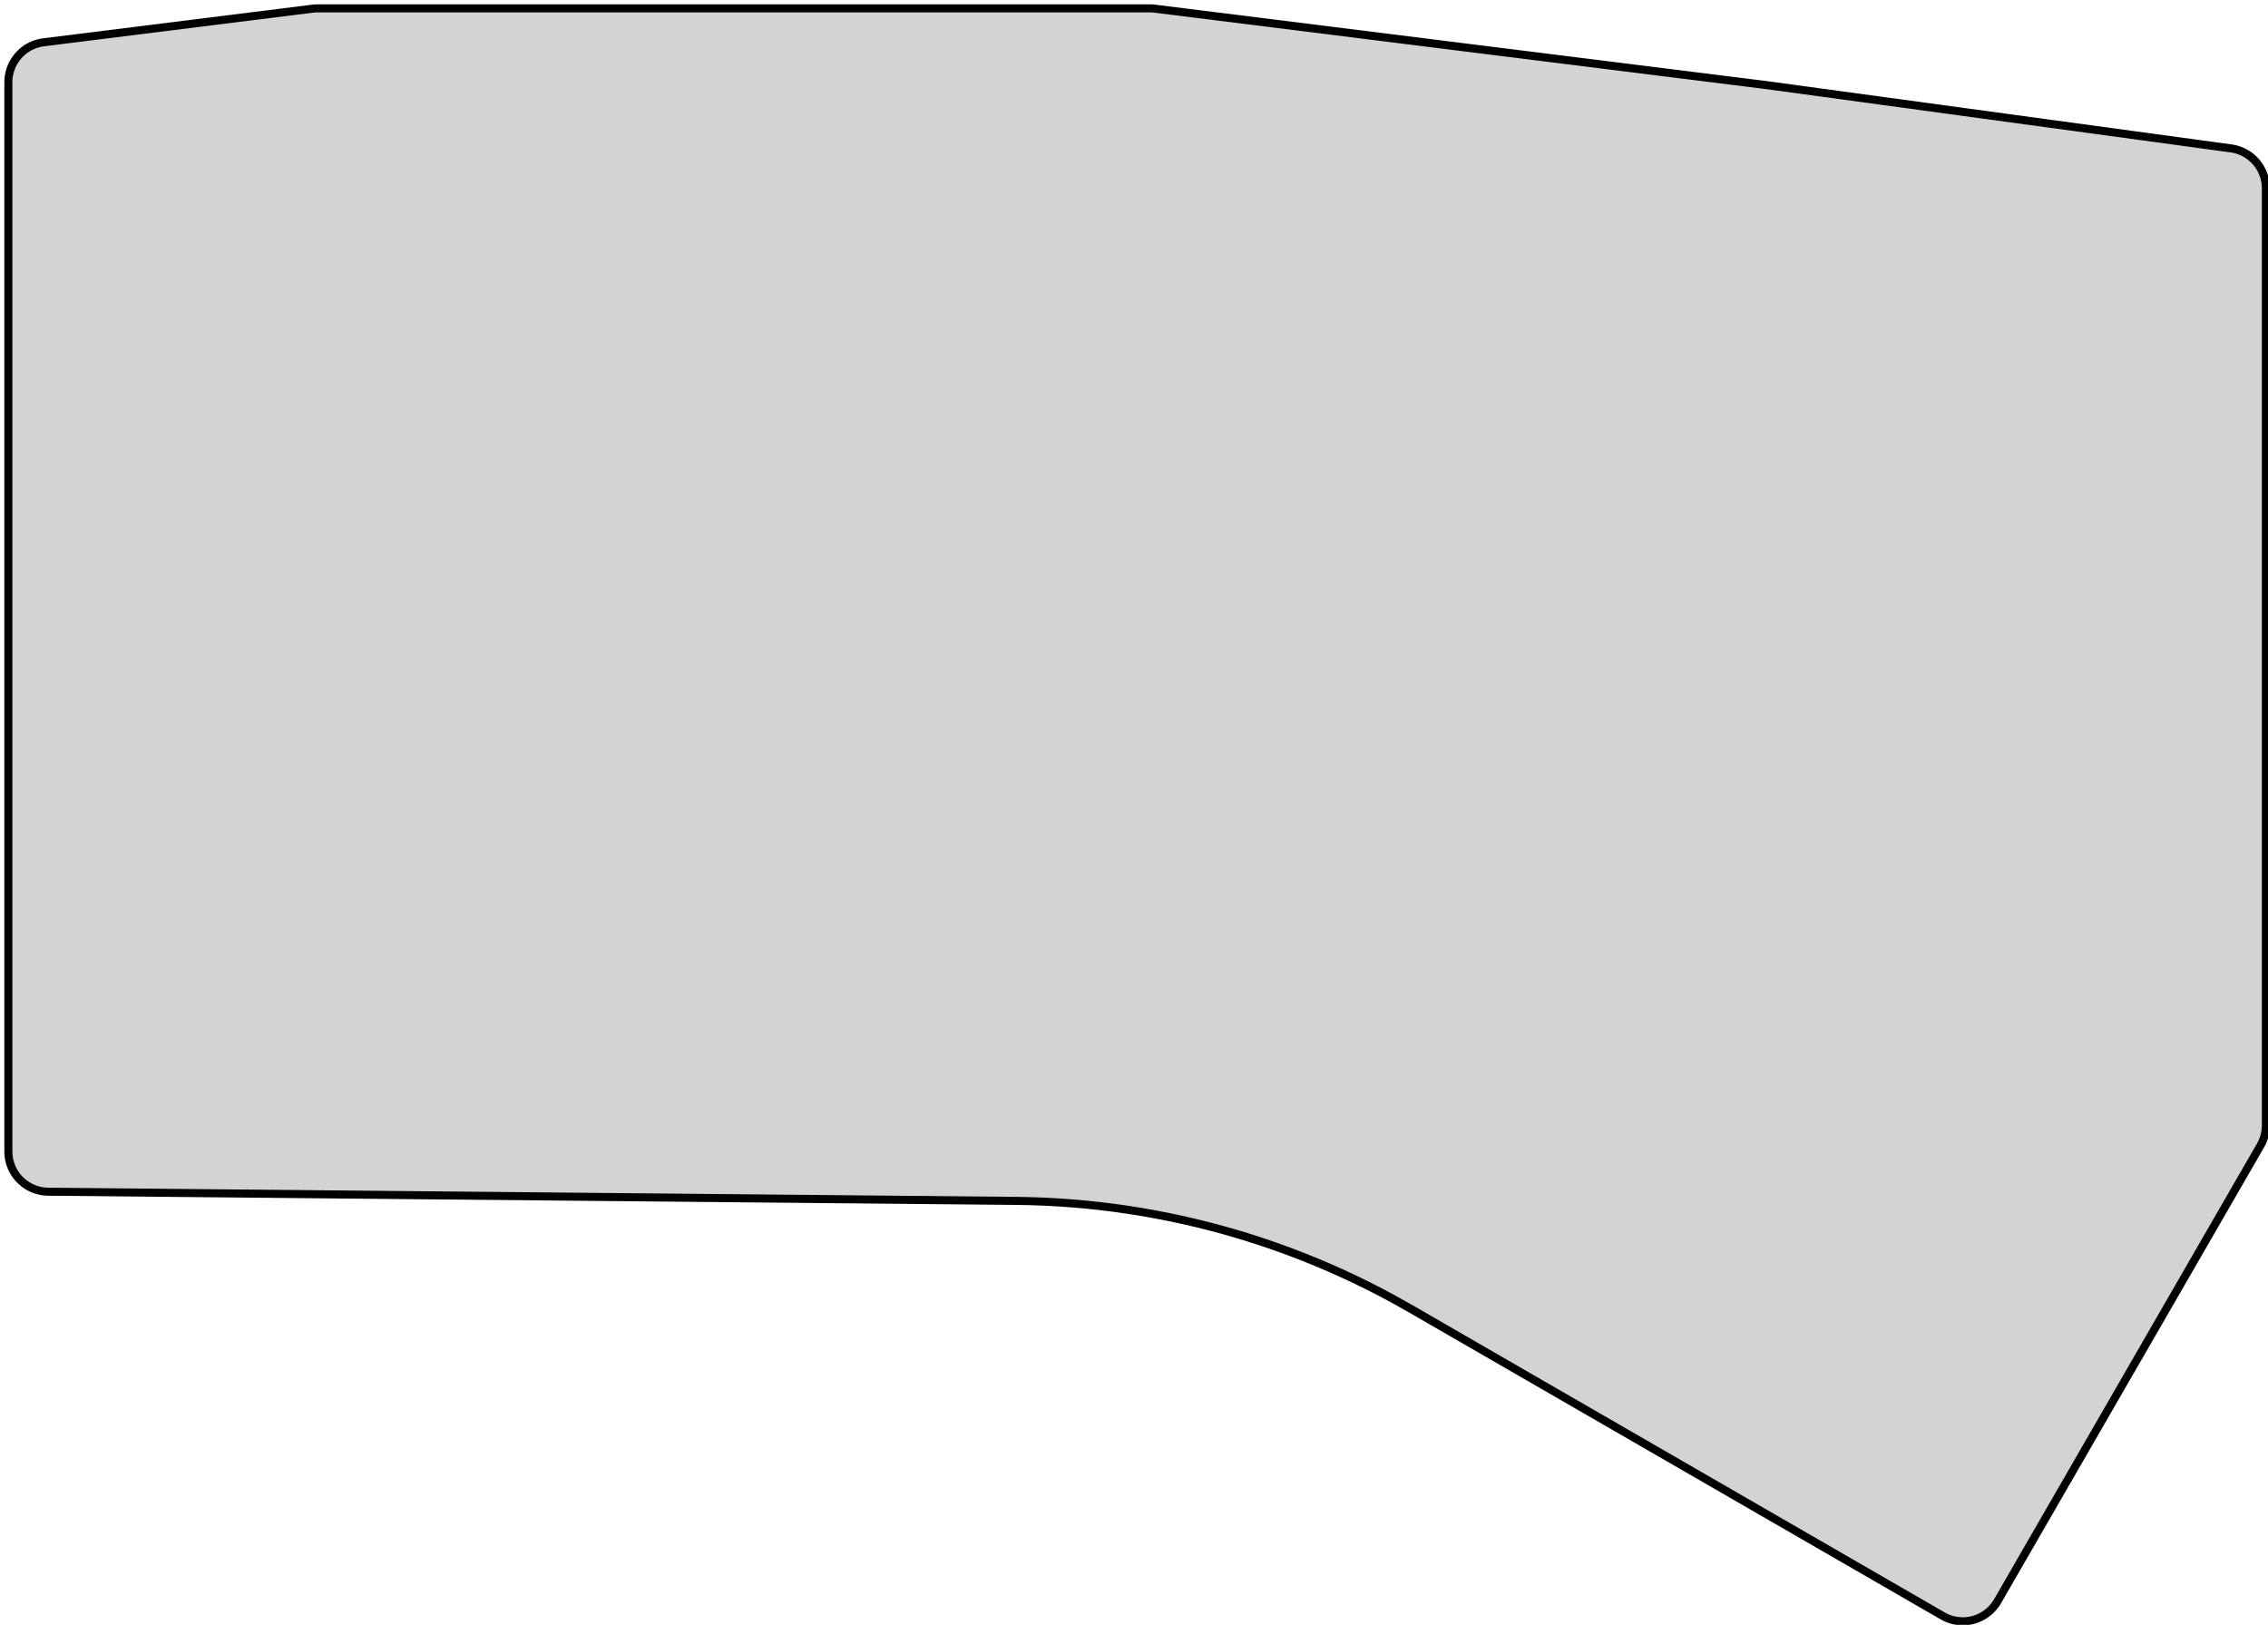 <?xml version="1.0" standalone="no"?>
<!DOCTYPE svg PUBLIC "-//W3C//DTD SVG 1.1//EN" "http://www.w3.org/Graphics/SVG/1.1/DTD/svg11.dtd">
<svg width="141mm" height="101mm" viewBox="2 2 141 101" xmlns="http://www.w3.org/2000/svg" version="1.1">
<title>OpenSCAD Model</title>
<path d="
M 124.068,102.78 L 124.111,102.779 L 124.155,102.777 L 124.198,102.775 L 124.242,102.771 L 124.285,102.767
 L 124.329,102.762 L 124.371,102.756 L 124.414,102.75 L 124.458,102.743 L 124.5,102.735 L 124.544,102.726
 L 124.587,102.717 L 124.628,102.707 L 124.671,102.695 L 124.713,102.684 L 124.754,102.672 L 124.796,102.658
 L 124.838,102.644 L 124.879,102.63 L 124.919,102.615 L 124.96,102.599 L 125,102.582 L 125.04,102.565
 L 125.08,102.546 L 125.121,102.527 L 125.158,102.508 L 125.197,102.488 L 125.236,102.467 L 125.273,102.446
 L 125.312,102.423 L 125.348,102.401 L 125.385,102.377 L 125.421,102.353 L 125.458,102.329 L 125.493,102.303
 L 125.528,102.277 L 125.563,102.25 L 125.597,102.224 L 125.63,102.196 L 125.664,102.167 L 125.696,102.139
 L 125.729,102.109 L 125.76,102.079 L 125.791,102.049 L 125.822,102.017 L 125.852,101.986 L 125.881,101.954
 L 125.91,101.921 L 125.939,101.887 L 125.967,101.854 L 125.994,101.82 L 126.02,101.785 L 126.046,101.75
 L 126.072,101.714 L 126.096,101.679 L 126.12,101.642 L 126.144,101.605 L 126.167,101.568 L 126.189,101.531
 L 142.531,73.21 L 142.552,73.172 L 142.573,73.133 L 142.594,73.095 L 142.613,73.056 L 142.632,73.016
 L 142.65,72.977 L 142.667,72.937 L 142.684,72.897 L 142.7,72.856 L 142.715,72.814 L 142.729,72.774
 L 142.744,72.732 L 142.756,72.691 L 142.769,72.649 L 142.78,72.608 L 142.792,72.564 L 142.802,72.522
 L 142.811,72.479 L 142.82,72.437 L 142.828,72.394 L 142.835,72.351 L 142.841,72.308 L 142.847,72.264
 L 142.852,72.222 L 142.856,72.178 L 142.86,72.134 L 142.862,72.091 L 142.864,72.047 L 142.865,72.004
 L 142.866,71.96 L 142.866,13.703 L 142.865,13.659 L 142.864,13.615 L 142.862,13.571 L 142.859,13.528
 L 142.856,13.485 L 142.852,13.441 L 142.847,13.398 L 142.841,13.354 L 142.835,13.311 L 142.828,13.268
 L 142.82,13.225 L 142.811,13.183 L 142.801,13.139 L 142.791,13.098 L 142.78,13.056 L 142.769,13.013
 L 142.756,12.972 L 142.743,12.93 L 142.729,12.888 L 142.715,12.847 L 142.7,12.806 L 142.684,12.766
 L 142.667,12.726 L 142.649,12.685 L 142.632,12.646 L 142.612,12.606 L 142.593,12.568 L 142.573,12.529
 L 142.552,12.49 L 142.531,12.453 L 142.508,12.415 L 142.486,12.378 L 142.462,12.341 L 142.438,12.304
 L 142.414,12.269 L 142.388,12.233 L 142.363,12.198 L 142.336,12.163 L 142.308,12.129 L 142.281,12.095
 L 142.252,12.062 L 142.223,12.029 L 142.194,11.997 L 142.164,11.966 L 142.133,11.935 L 142.102,11.904
 L 142.071,11.874 L 142.039,11.845 L 142.006,11.816 L 141.973,11.787 L 141.939,11.76 L 141.905,11.732
 L 141.87,11.705 L 141.835,11.68 L 141.799,11.654 L 141.764,11.63 L 141.727,11.605 L 141.69,11.582
 L 141.654,11.56 L 141.615,11.537 L 141.578,11.516 L 141.539,11.495 L 141.5,11.475 L 141.462,11.456
 L 141.422,11.437 L 141.383,11.419 L 141.343,11.401 L 141.302,11.384 L 141.262,11.368 L 141.221,11.353
 L 141.18,11.339 L 141.138,11.325 L 141.096,11.312 L 141.055,11.299 L 141.012,11.287 L 140.97,11.277
 L 140.929,11.267 L 140.885,11.257 L 140.843,11.248 L 140.799,11.24 L 140.757,11.233 L 140.704,11.225
 L 111.801,7.288 L 111.776,7.285 L 73.796,2.539 L 73.754,2.534 L 73.71,2.53 L 73.666,2.527
 L 73.622,2.524 L 73.579,2.522 L 73.535,2.521 L 73.487,2.52 L 21.745,2.52 L 21.7,2.521
 L 21.657,2.522 L 21.613,2.524 L 21.569,2.526 L 21.526,2.53 L 21.483,2.534 L 21.433,2.539
 L 4.71,4.63 L 4.667,4.636 L 4.623,4.642 L 4.58,4.65 L 4.538,4.657 L 4.495,4.666
 L 4.453,4.676 L 4.41,4.686 L 4.368,4.697 L 4.326,4.709 L 4.283,4.722 L 4.243,4.735
 L 4.201,4.749 L 4.16,4.763 L 4.119,4.779 L 4.079,4.794 L 4.038,4.812 L 3.998,4.829
 L 3.958,4.847 L 3.92,4.866 L 3.88,4.886 L 3.842,4.906 L 3.803,4.927 L 3.765,4.948
 L 3.728,4.97 L 3.691,4.993 L 3.654,5.017 L 3.618,5.041 L 3.582,5.066 L 3.546,5.091
 L 3.511,5.117 L 3.477,5.144 L 3.443,5.171 L 3.409,5.199 L 3.376,5.227 L 3.343,5.256
 L 3.311,5.286 L 3.28,5.316 L 3.249,5.347 L 3.218,5.378 L 3.188,5.409 L 3.158,5.442
 L 3.13,5.474 L 3.101,5.508 L 3.074,5.542 L 3.046,5.576 L 3.021,5.61 L 2.994,5.646
 L 2.969,5.681 L 2.944,5.717 L 2.92,5.754 L 2.897,5.79 L 2.874,5.828 L 2.852,5.865
 L 2.831,5.903 L 2.81,5.942 L 2.79,5.981 L 2.771,6.019 L 2.752,6.059 L 2.734,6.099
 L 2.717,6.139 L 2.7,6.18 L 2.684,6.219 L 2.669,6.261 L 2.655,6.302 L 2.641,6.342
 L 2.628,6.386 L 2.616,6.426 L 2.604,6.469 L 2.593,6.511 L 2.583,6.553 L 2.574,6.596
 L 2.565,6.639 L 2.557,6.682 L 2.55,6.725 L 2.544,6.768 L 2.538,6.812 L 2.533,6.854
 L 2.529,6.898 L 2.526,6.942 L 2.523,6.985 L 2.522,7.028 L 2.52,7.073 L 2.52,7.111
 L 2.52,73.577 L 2.521,73.622 L 2.522,73.665 L 2.524,73.709 L 2.526,73.753 L 2.53,73.796
 L 2.534,73.839 L 2.539,73.883 L 2.544,73.926 L 2.551,73.969 L 2.558,74.012 L 2.566,74.055
 L 2.575,74.098 L 2.584,74.141 L 2.594,74.182 L 2.605,74.225 L 2.617,74.267 L 2.629,74.308
 L 2.642,74.35 L 2.656,74.392 L 2.671,74.433 L 2.686,74.474 L 2.702,74.514 L 2.719,74.555
 L 2.736,74.595 L 2.754,74.634 L 2.774,74.675 L 2.792,74.712 L 2.813,74.752 L 2.834,74.79
 L 2.855,74.828 L 2.877,74.866 L 2.9,74.903 L 2.923,74.939 L 2.948,74.977 L 2.972,75.011
 L 2.998,75.048 L 3.023,75.082 L 3.05,75.117 L 3.077,75.151 L 3.105,75.185 L 3.133,75.218
 L 3.162,75.251 L 3.192,75.283 L 3.221,75.314 L 3.252,75.346 L 3.284,75.377 L 3.315,75.406
 L 3.347,75.436 L 3.38,75.465 L 3.413,75.493 L 3.447,75.521 L 3.481,75.548 L 3.516,75.575
 L 3.55,75.6 L 3.587,75.626 L 3.621,75.65 L 3.659,75.675 L 3.696,75.698 L 3.732,75.721
 L 3.77,75.743 L 3.808,75.764 L 3.846,75.785 L 3.886,75.806 L 3.923,75.825 L 3.964,75.844
 L 4.003,75.862 L 4.043,75.879 L 4.084,75.896 L 4.124,75.912 L 4.165,75.927 L 4.206,75.942
 L 4.248,75.956 L 4.29,75.969 L 4.331,75.981 L 4.373,75.993 L 4.416,76.004 L 4.457,76.014
 L 4.5,76.023 L 4.543,76.032 L 4.586,76.04 L 4.629,76.047 L 4.672,76.054 L 4.715,76.059
 L 4.759,76.064 L 4.802,76.068 L 4.845,76.072 L 4.889,76.074 L 4.933,76.076 L 4.997,76.078
 L 65.158,76.649 L 66.031,76.665 L 66.903,76.696 L 67.774,76.742 L 68.645,76.804 L 69.514,76.88
 L 70.382,76.972 L 71.248,77.079 L 72.112,77.201 L 72.974,77.338 L 73.833,77.491 L 74.689,77.658
 L 75.543,77.84 L 76.393,78.037 L 77.24,78.249 L 78.082,78.475 L 78.921,78.716 L 79.755,78.972
 L 80.585,79.242 L 81.41,79.527 L 82.23,79.826 L 83.044,80.14 L 83.853,80.467 L 84.656,80.809
 L 85.453,81.164 L 86.244,81.534 L 87.028,81.917 L 87.805,82.314 L 88.575,82.724 L 89.68,83.343
 L 122.774,102.446 L 122.811,102.467 L 122.85,102.488 L 122.889,102.508 L 122.928,102.528 L 122.967,102.547
 L 123.006,102.564 L 123.047,102.582 L 123.087,102.599 L 123.127,102.615 L 123.168,102.63 L 123.21,102.645
 L 123.251,102.658 L 123.293,102.672 L 123.335,102.684 L 123.376,102.695 L 123.419,102.707 L 123.461,102.717
 L 123.504,102.726 L 123.547,102.735 L 123.59,102.743 L 123.633,102.75 L 123.675,102.756 L 123.719,102.762
 L 123.763,102.767 L 123.805,102.771 L 123.849,102.775 L 123.893,102.777 L 123.936,102.779 L 123.98,102.78
 L 124.024,102.781 z
" stroke="black" fill="lightgray" stroke-width="0.5"/>
</svg>
